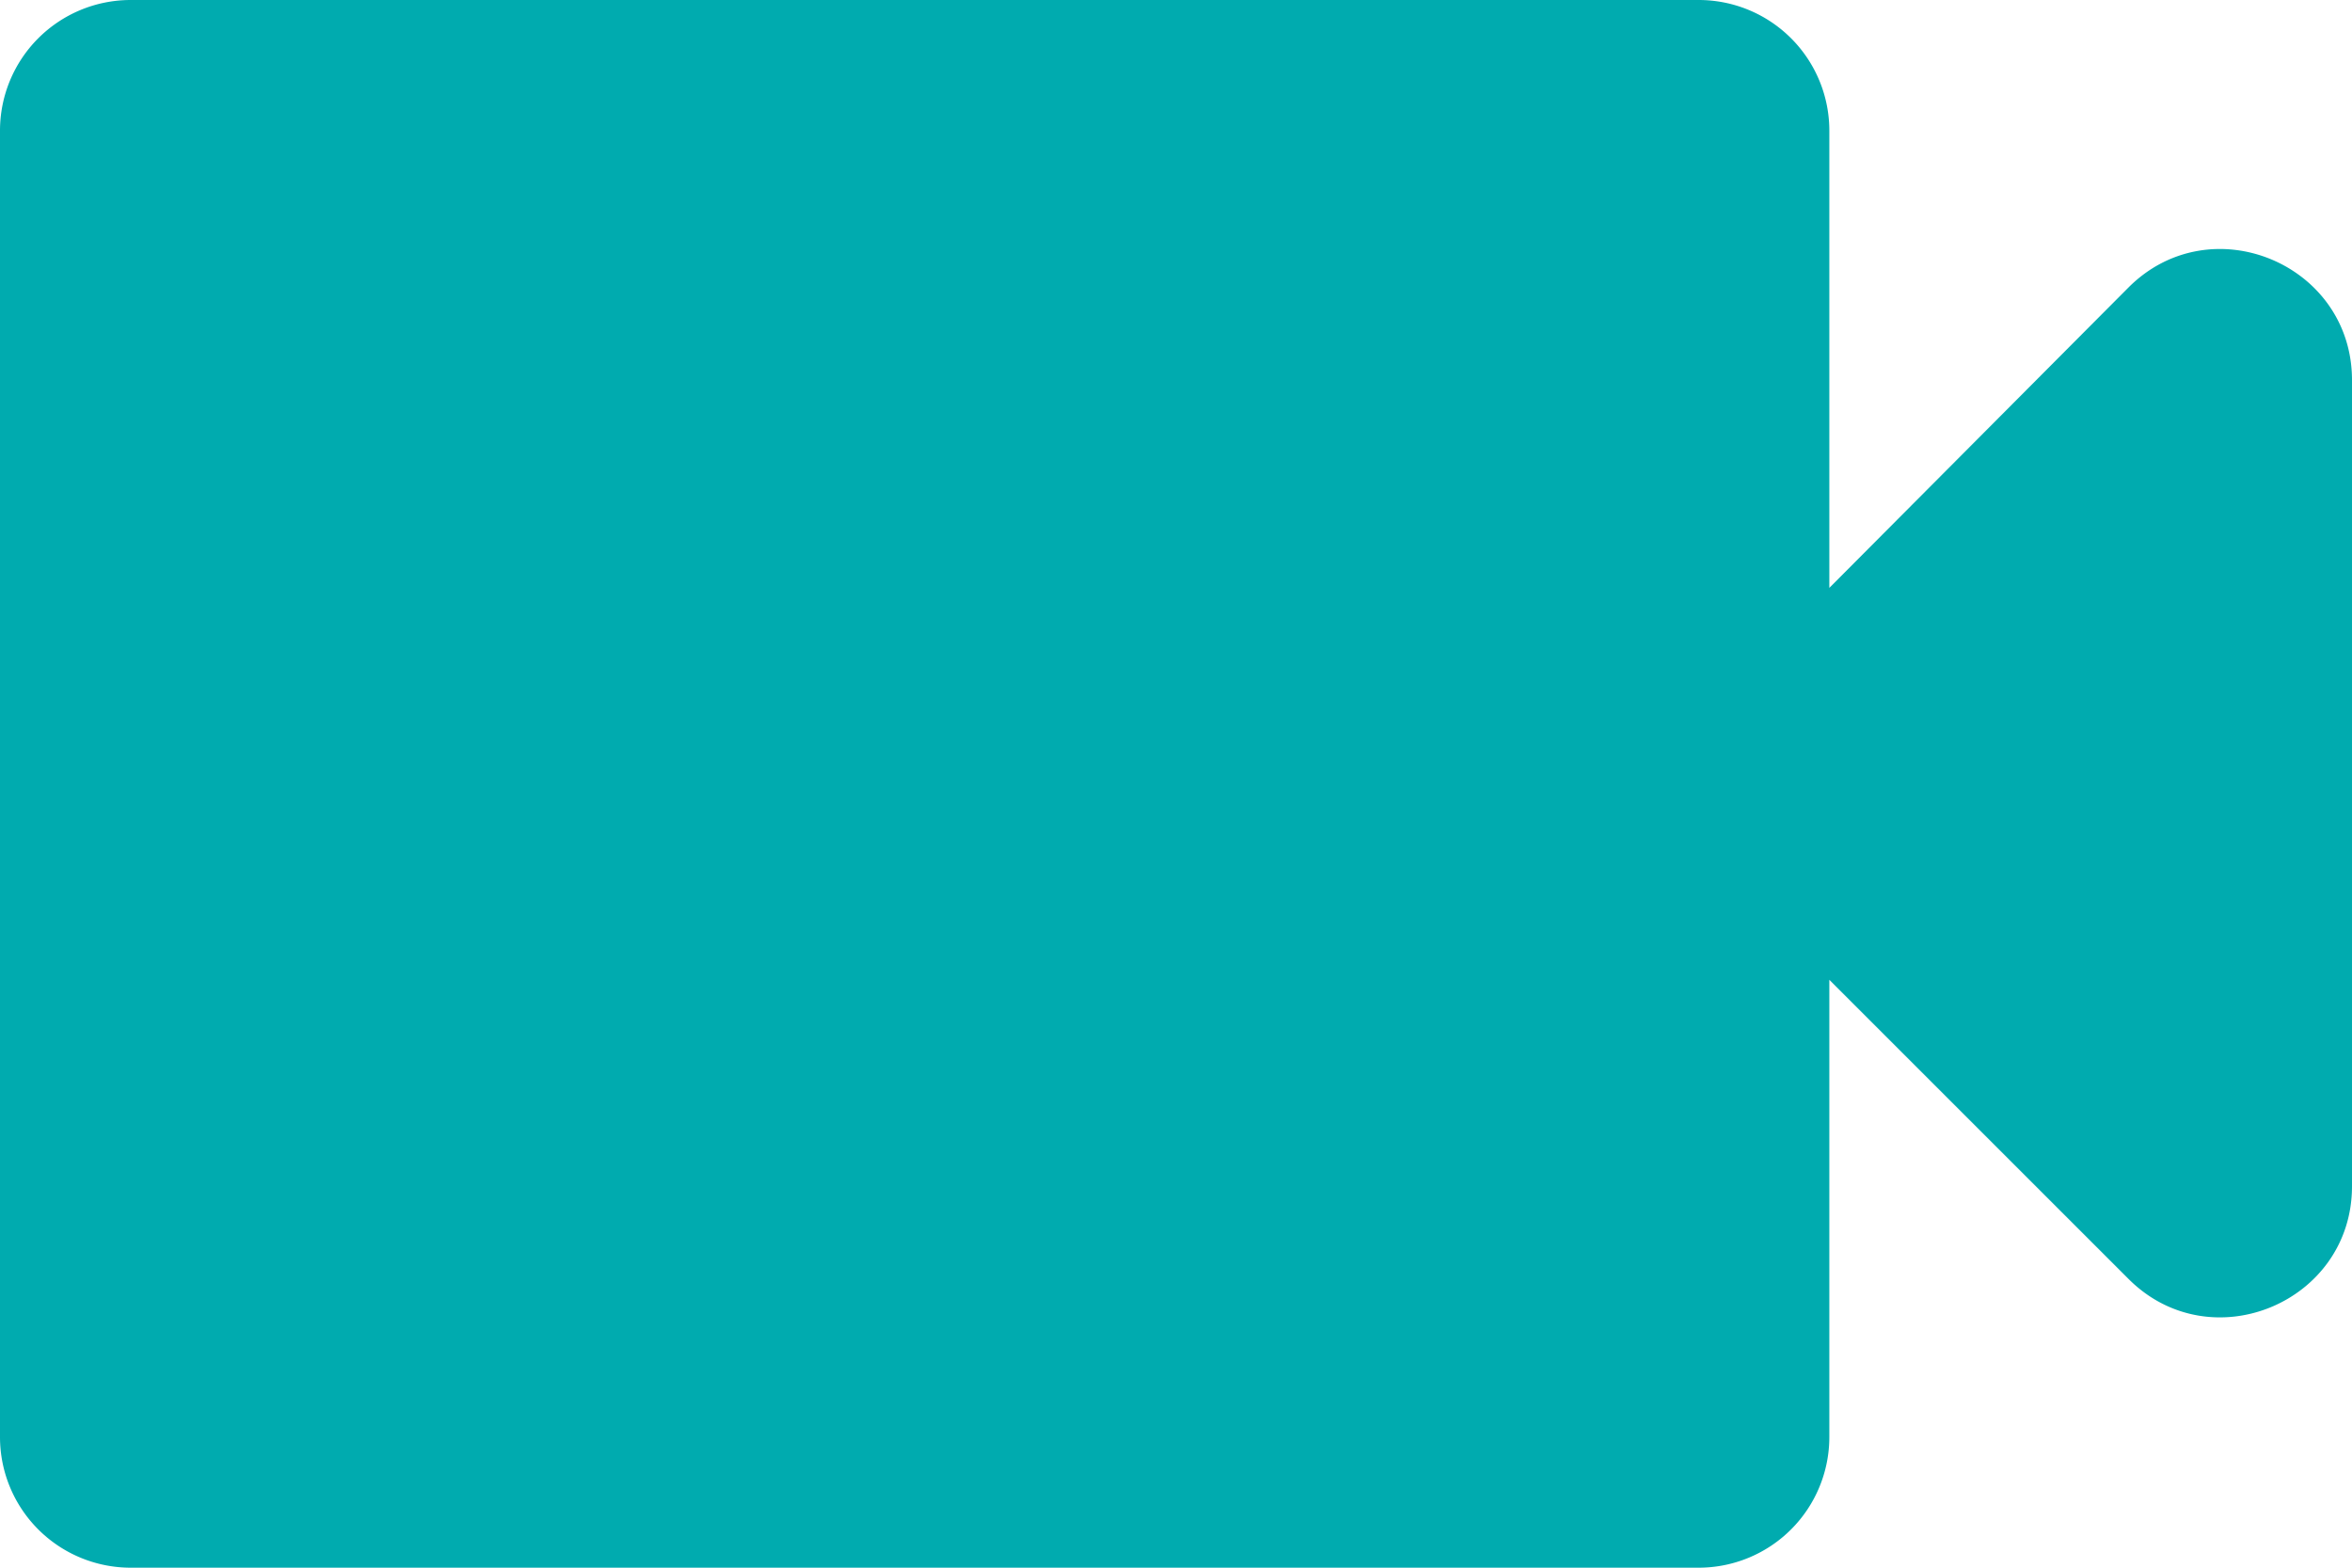<svg xmlns="http://www.w3.org/2000/svg" width="18" height="12" viewBox="0 0 18 12"><g><g><path fill="#00ABAF" d="M14 4.5V1a1 1 0 0 0-1-1H1a1 1 0 0 0-1 1v10a1 1 0 0 0 1 1h12a1 1 0 0 0 1-1V7.5l2.29 2.29c.63.63 1.71.18 1.71-.71V2.91c0-.89-1.08-1.34-1.71-.71z"/></g></g></svg>